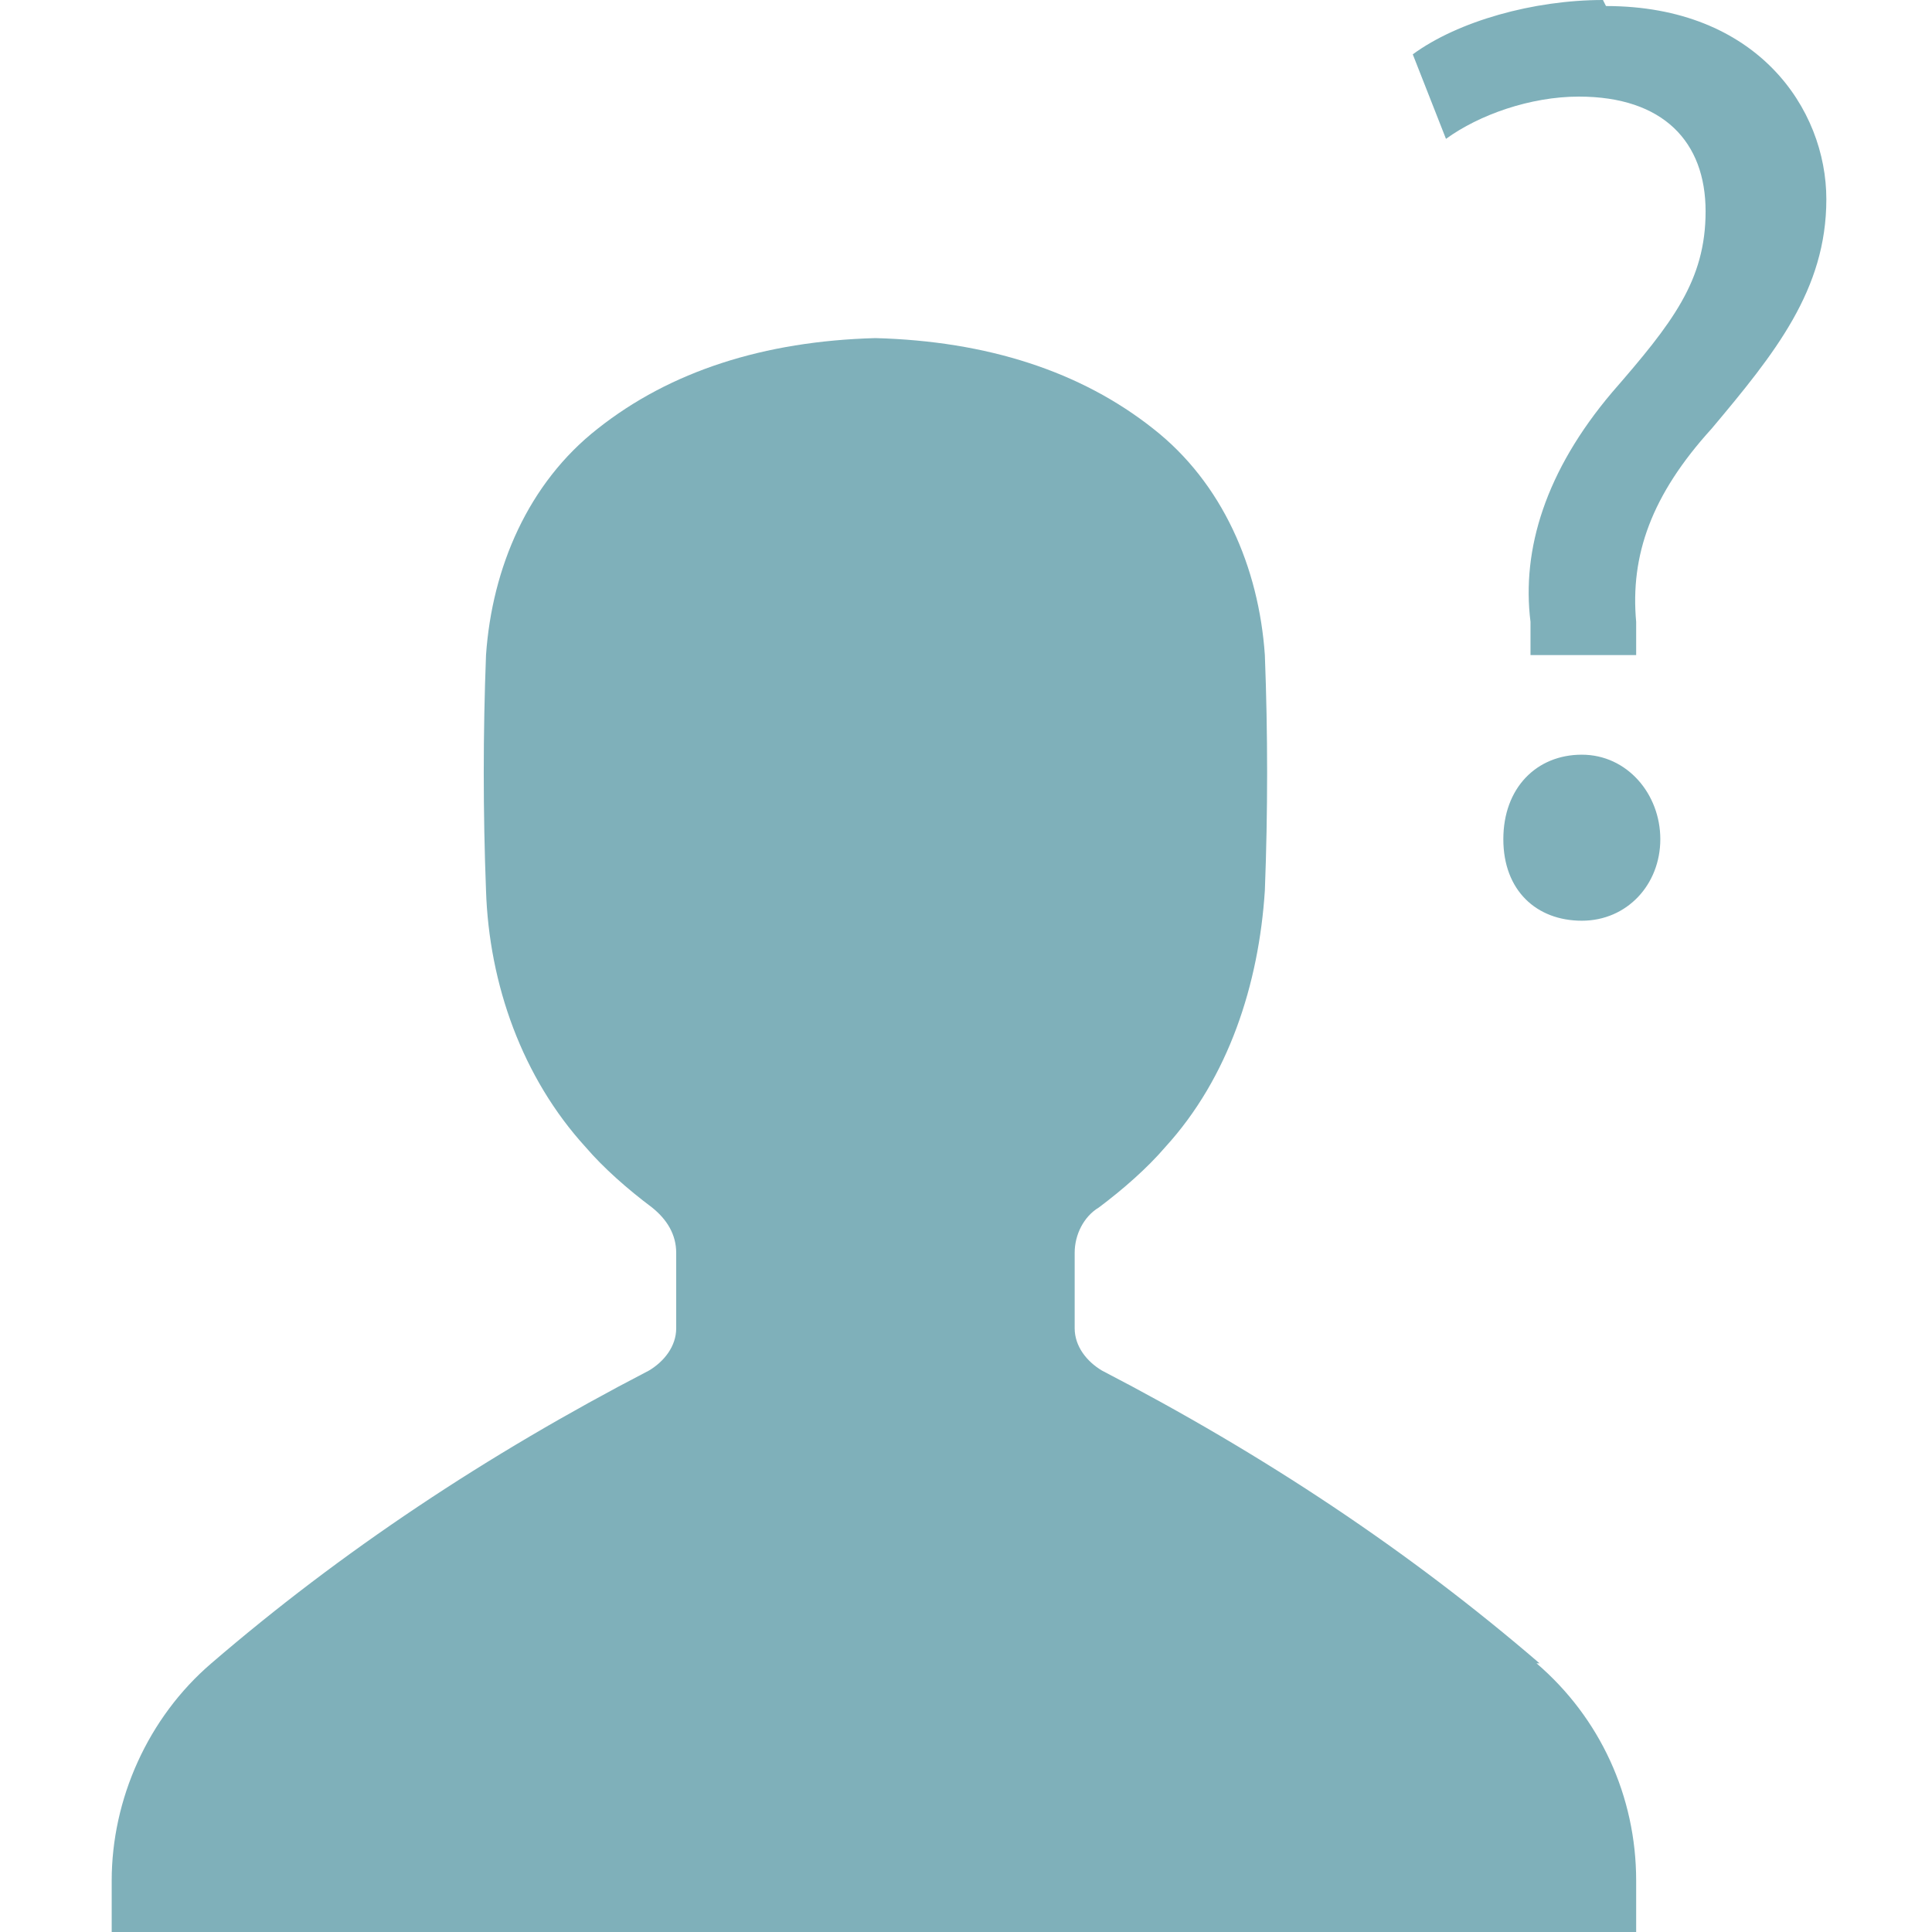 <?xml version="1.0" encoding="UTF-8"?><svg id="uuid-b11cd320-b82c-4e4b-8102-8084b245f4f9" xmlns="http://www.w3.org/2000/svg" viewBox="0 0 64 64"><defs><style>.uuid-e2f065c6-9d03-412a-b863-12cc8708fdd2{fill:#7fb0ba;}</style></defs><path class="uuid-e2f065c6-9d03-412a-b863-12cc8708fdd2" d="M52.4,25c-1.5,0-2.6,1.1-2.6,2.8s1.1,2.7,2.6,2.7,2.6-1.2,2.6-2.7-1.1-2.8-2.6-2.8Z"/><path class="uuid-e2f065c6-9d03-412a-b863-12cc8708fdd2" d="M53.1,0c-2.3,0-4.8,.7-6.3,1.8l1.1,2.8c1.1-.8,2.8-1.4,4.4-1.4,2.8,0,4.2,1.5,4.2,3.8s-1.1,3.7-3.1,6c-2.2,2.6-3,5.2-2.7,7.6v1.1h3.5v-1.1c-.2-2.2,.5-4.2,2.5-6.4,2.1-2.5,3.8-4.6,3.8-7.6s-2.3-6.4-7.3-6.4Z"/><path class="uuid-e2f065c6-9d03-412a-b863-12cc8708fdd2" d="M51,55.1c-4.3-3.7-9.1-6.9-14.5-9.7-.5-.3-.9-.8-.9-1.4v-2.5c0-.6,.3-1.2,.8-1.5,.8-.6,1.6-1.3,2.2-2,2.1-2.3,3.1-5.4,3.3-8.5,.1-2.6,.1-5.2,0-7.8-.2-2.9-1.4-5.7-3.7-7.5-2.4-1.9-5.5-2.9-9.2-3-3.7,.1-6.8,1.1-9.2,3-2.3,1.8-3.5,4.6-3.7,7.5-.1,2.6-.1,5.2,0,7.8,.1,3.1,1.2,6.2,3.3,8.5,.6,.7,1.4,1.4,2.2,2,.5,.4,.8,.9,.8,1.5v2.5c0,.6-.4,1.1-.9,1.4-5.4,2.8-10.2,6-14.5,9.7-2.1,1.8-3.3,4.5-3.3,7.2v1.7H54.2v-1.7c0-2.8-1.2-5.4-3.3-7.2Z"/></svg>